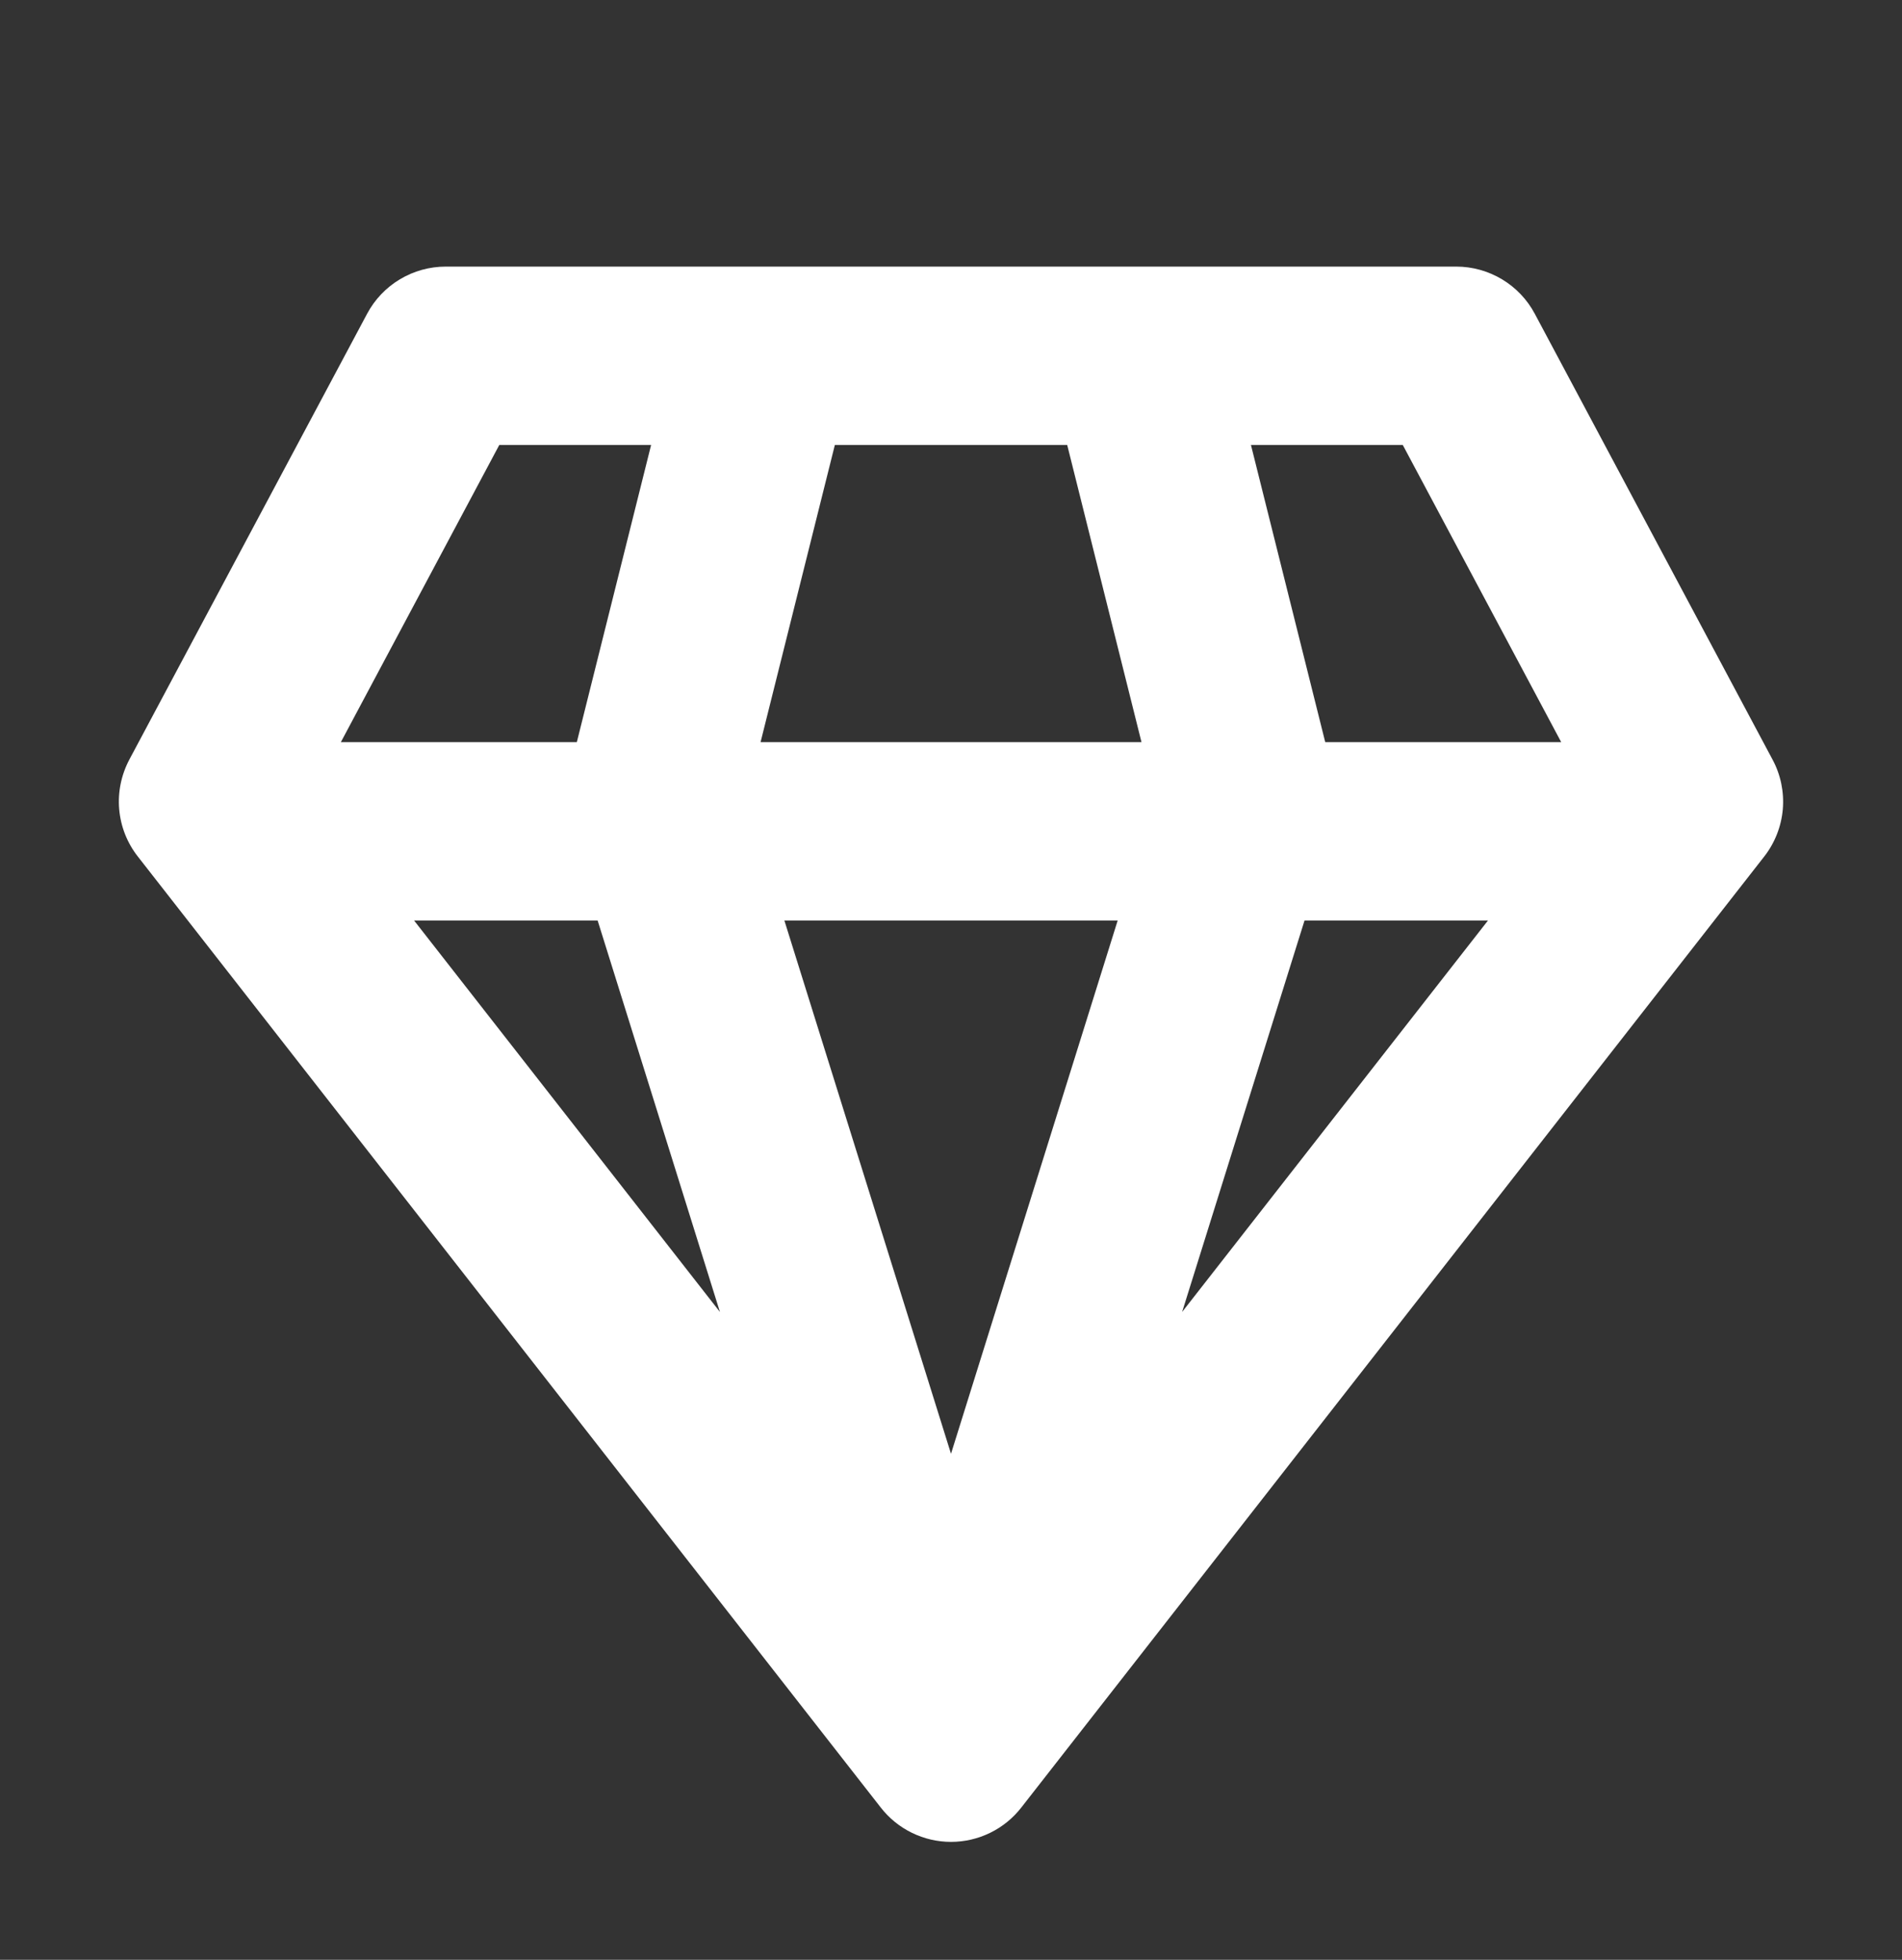 <svg width="33" height="34" viewBox="0 0 33 34" fill="none" xmlns="http://www.w3.org/2000/svg">
<rect x="0" y="0" width="33" height="34" fill="#333333" stroke="none"/>
<path d="M7.735 4.625C7.454 4.625 7.179 4.701 6.939 4.845C6.698 4.989 6.501 5.196 6.369 5.444L2.244 13.178C2.104 13.443 2.042 13.742 2.068 14.04C2.094 14.339 2.206 14.623 2.391 14.859L15.282 31.359C15.426 31.544 15.611 31.694 15.822 31.797C16.034 31.9 16.265 31.954 16.5 31.954C16.735 31.954 16.967 31.9 17.179 31.797C17.39 31.694 17.575 31.544 17.719 31.359L30.61 14.859C30.794 14.623 30.906 14.338 30.932 14.04C30.957 13.742 30.896 13.442 30.754 13.178L26.629 5.444C26.498 5.197 26.301 4.99 26.061 4.846C25.821 4.702 25.546 4.625 25.266 4.625H7.735ZM5.914 12.875L8.663 7.719H11.297L10.008 12.875H5.914ZM7.184 15.969H10.369L12.491 22.761L7.184 15.969ZM13.609 15.969H19.392L16.5 25.221L13.609 15.969ZM22.632 15.969H25.817L20.51 22.761L22.634 15.969H22.632ZM27.087 12.875H22.993L21.704 7.719H24.338L27.087 12.875ZM19.805 12.875H13.196L14.485 7.719H18.516L19.805 12.875Z" fill="white"/>
</svg>
